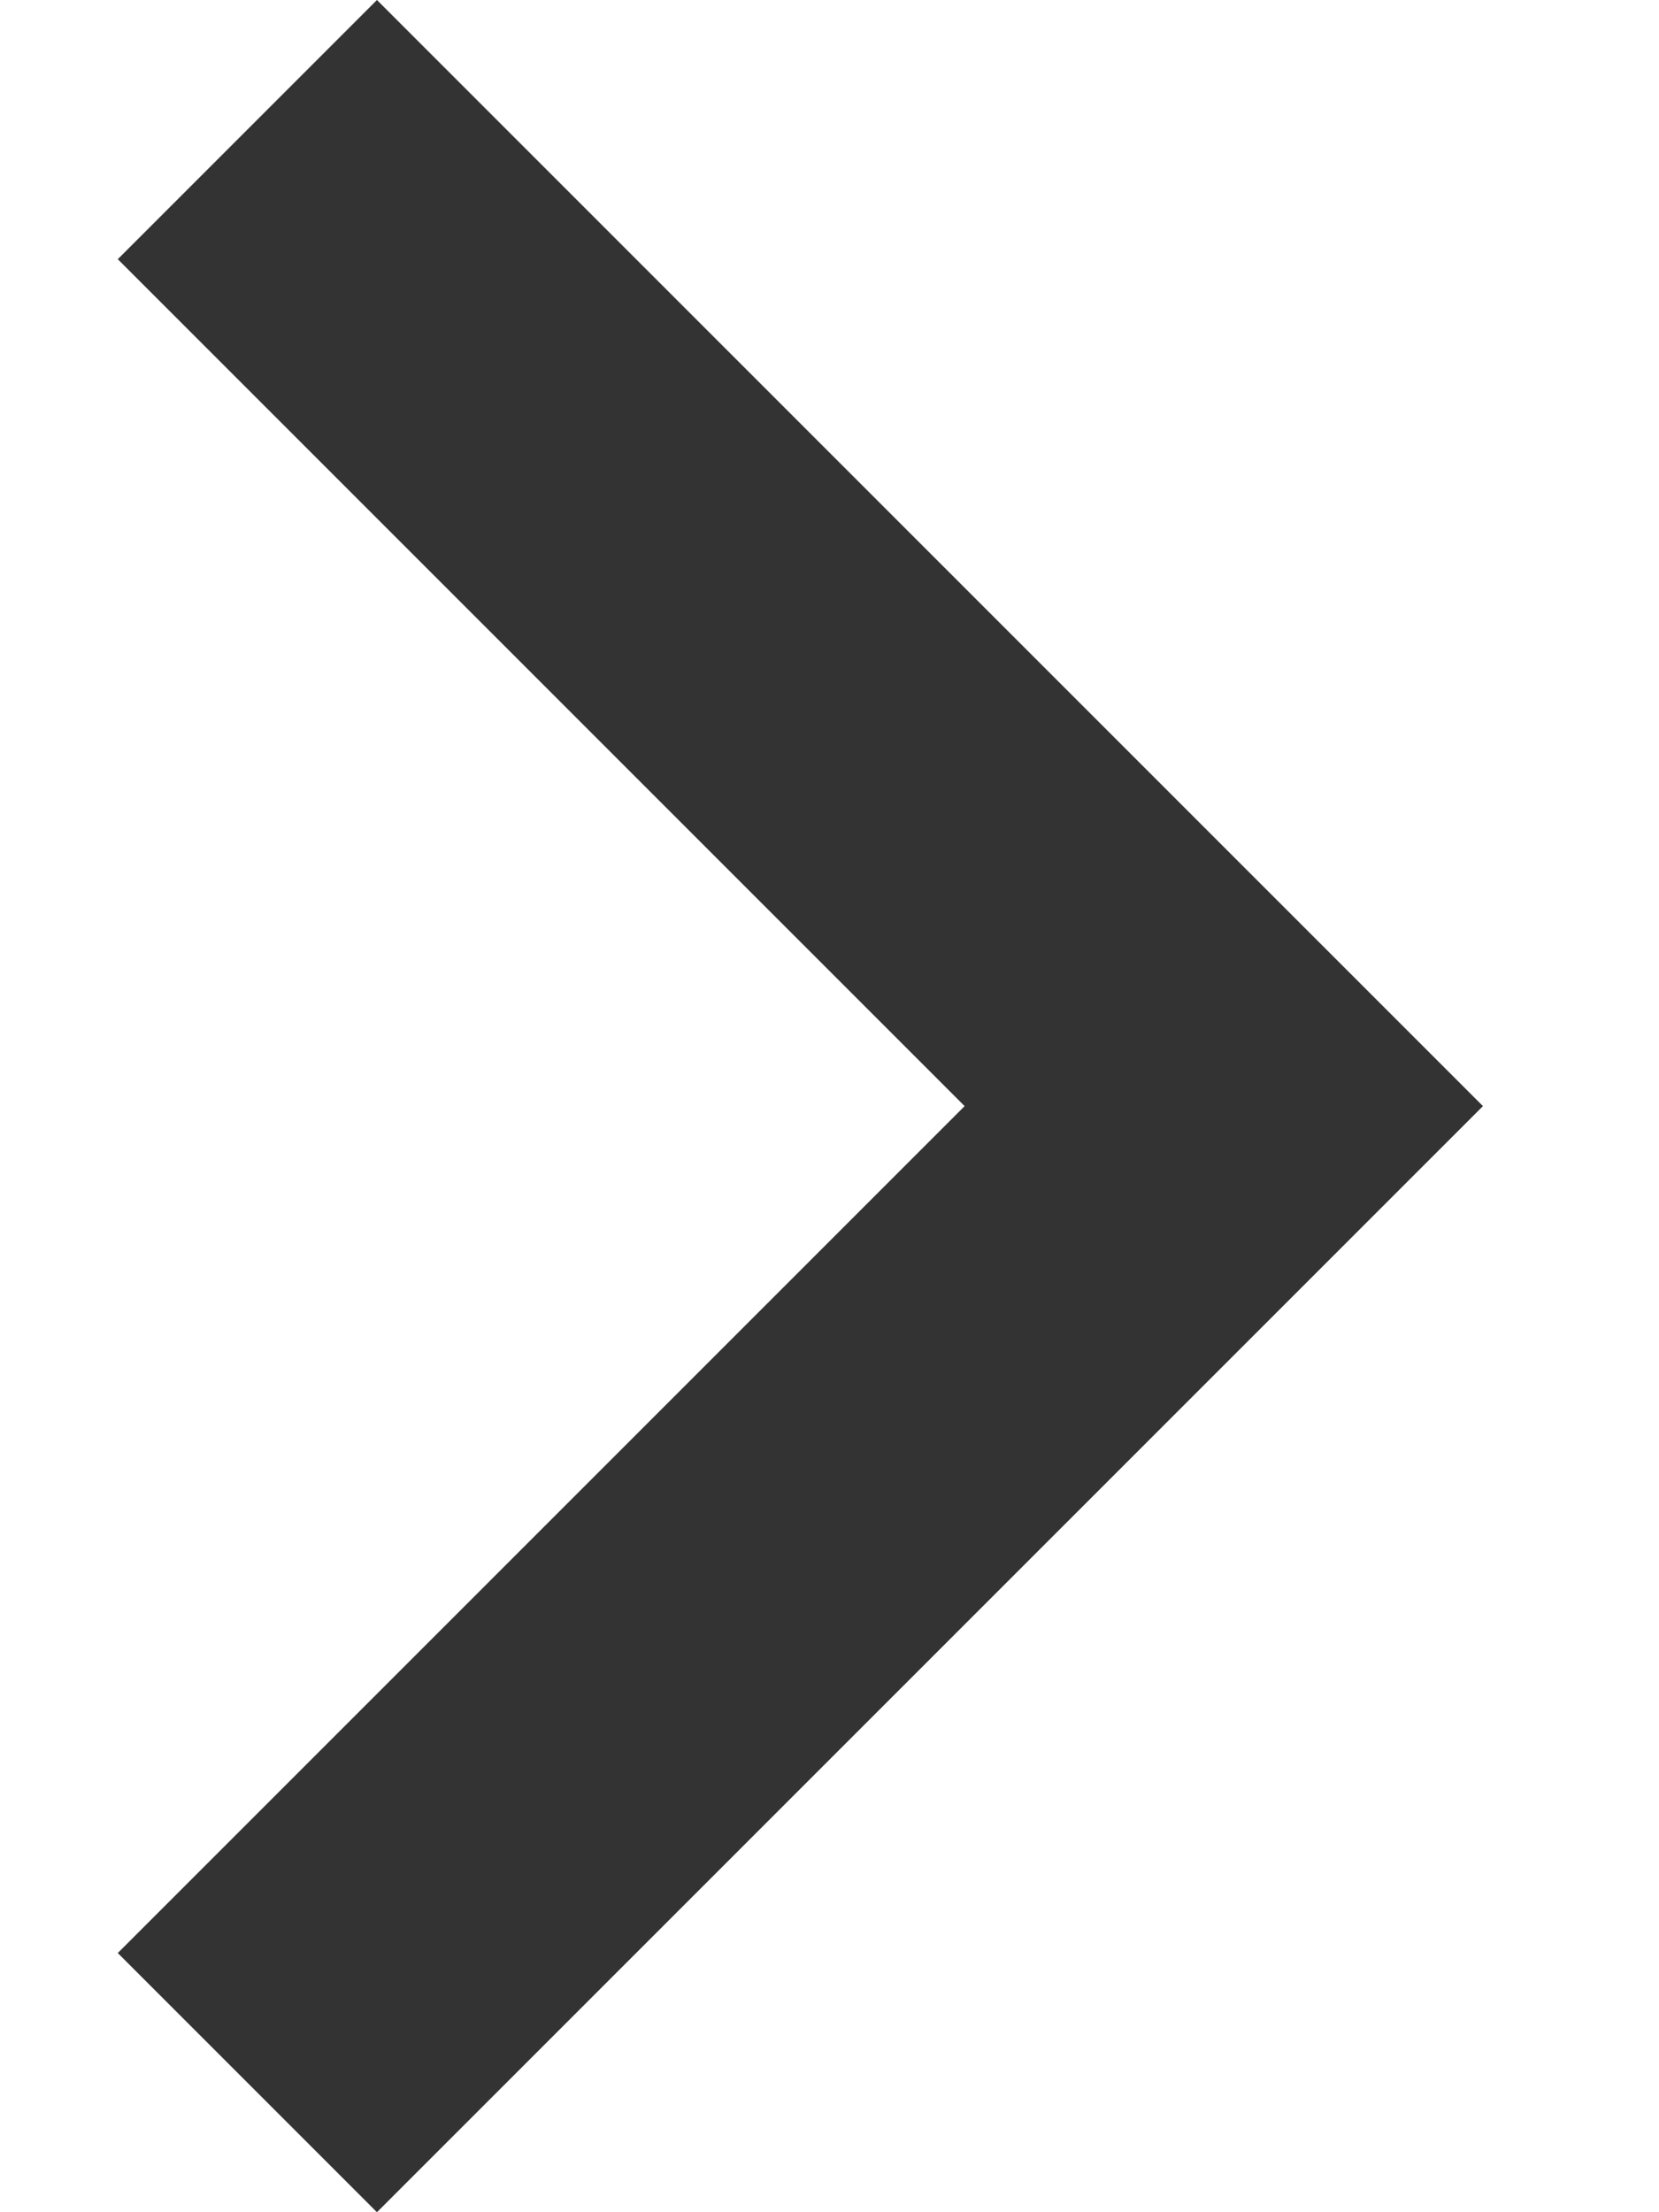 <svg width="9" height="12" viewBox="0 0 9 12" fill="none" xmlns="http://www.w3.org/2000/svg">
<path d="M0.639 1.406L2.045 5.09411e-07L8.045 6L2.045 12L0.639 10.594L5.233 6L0.639 1.406Z" fill="#333333"/>
</svg>
